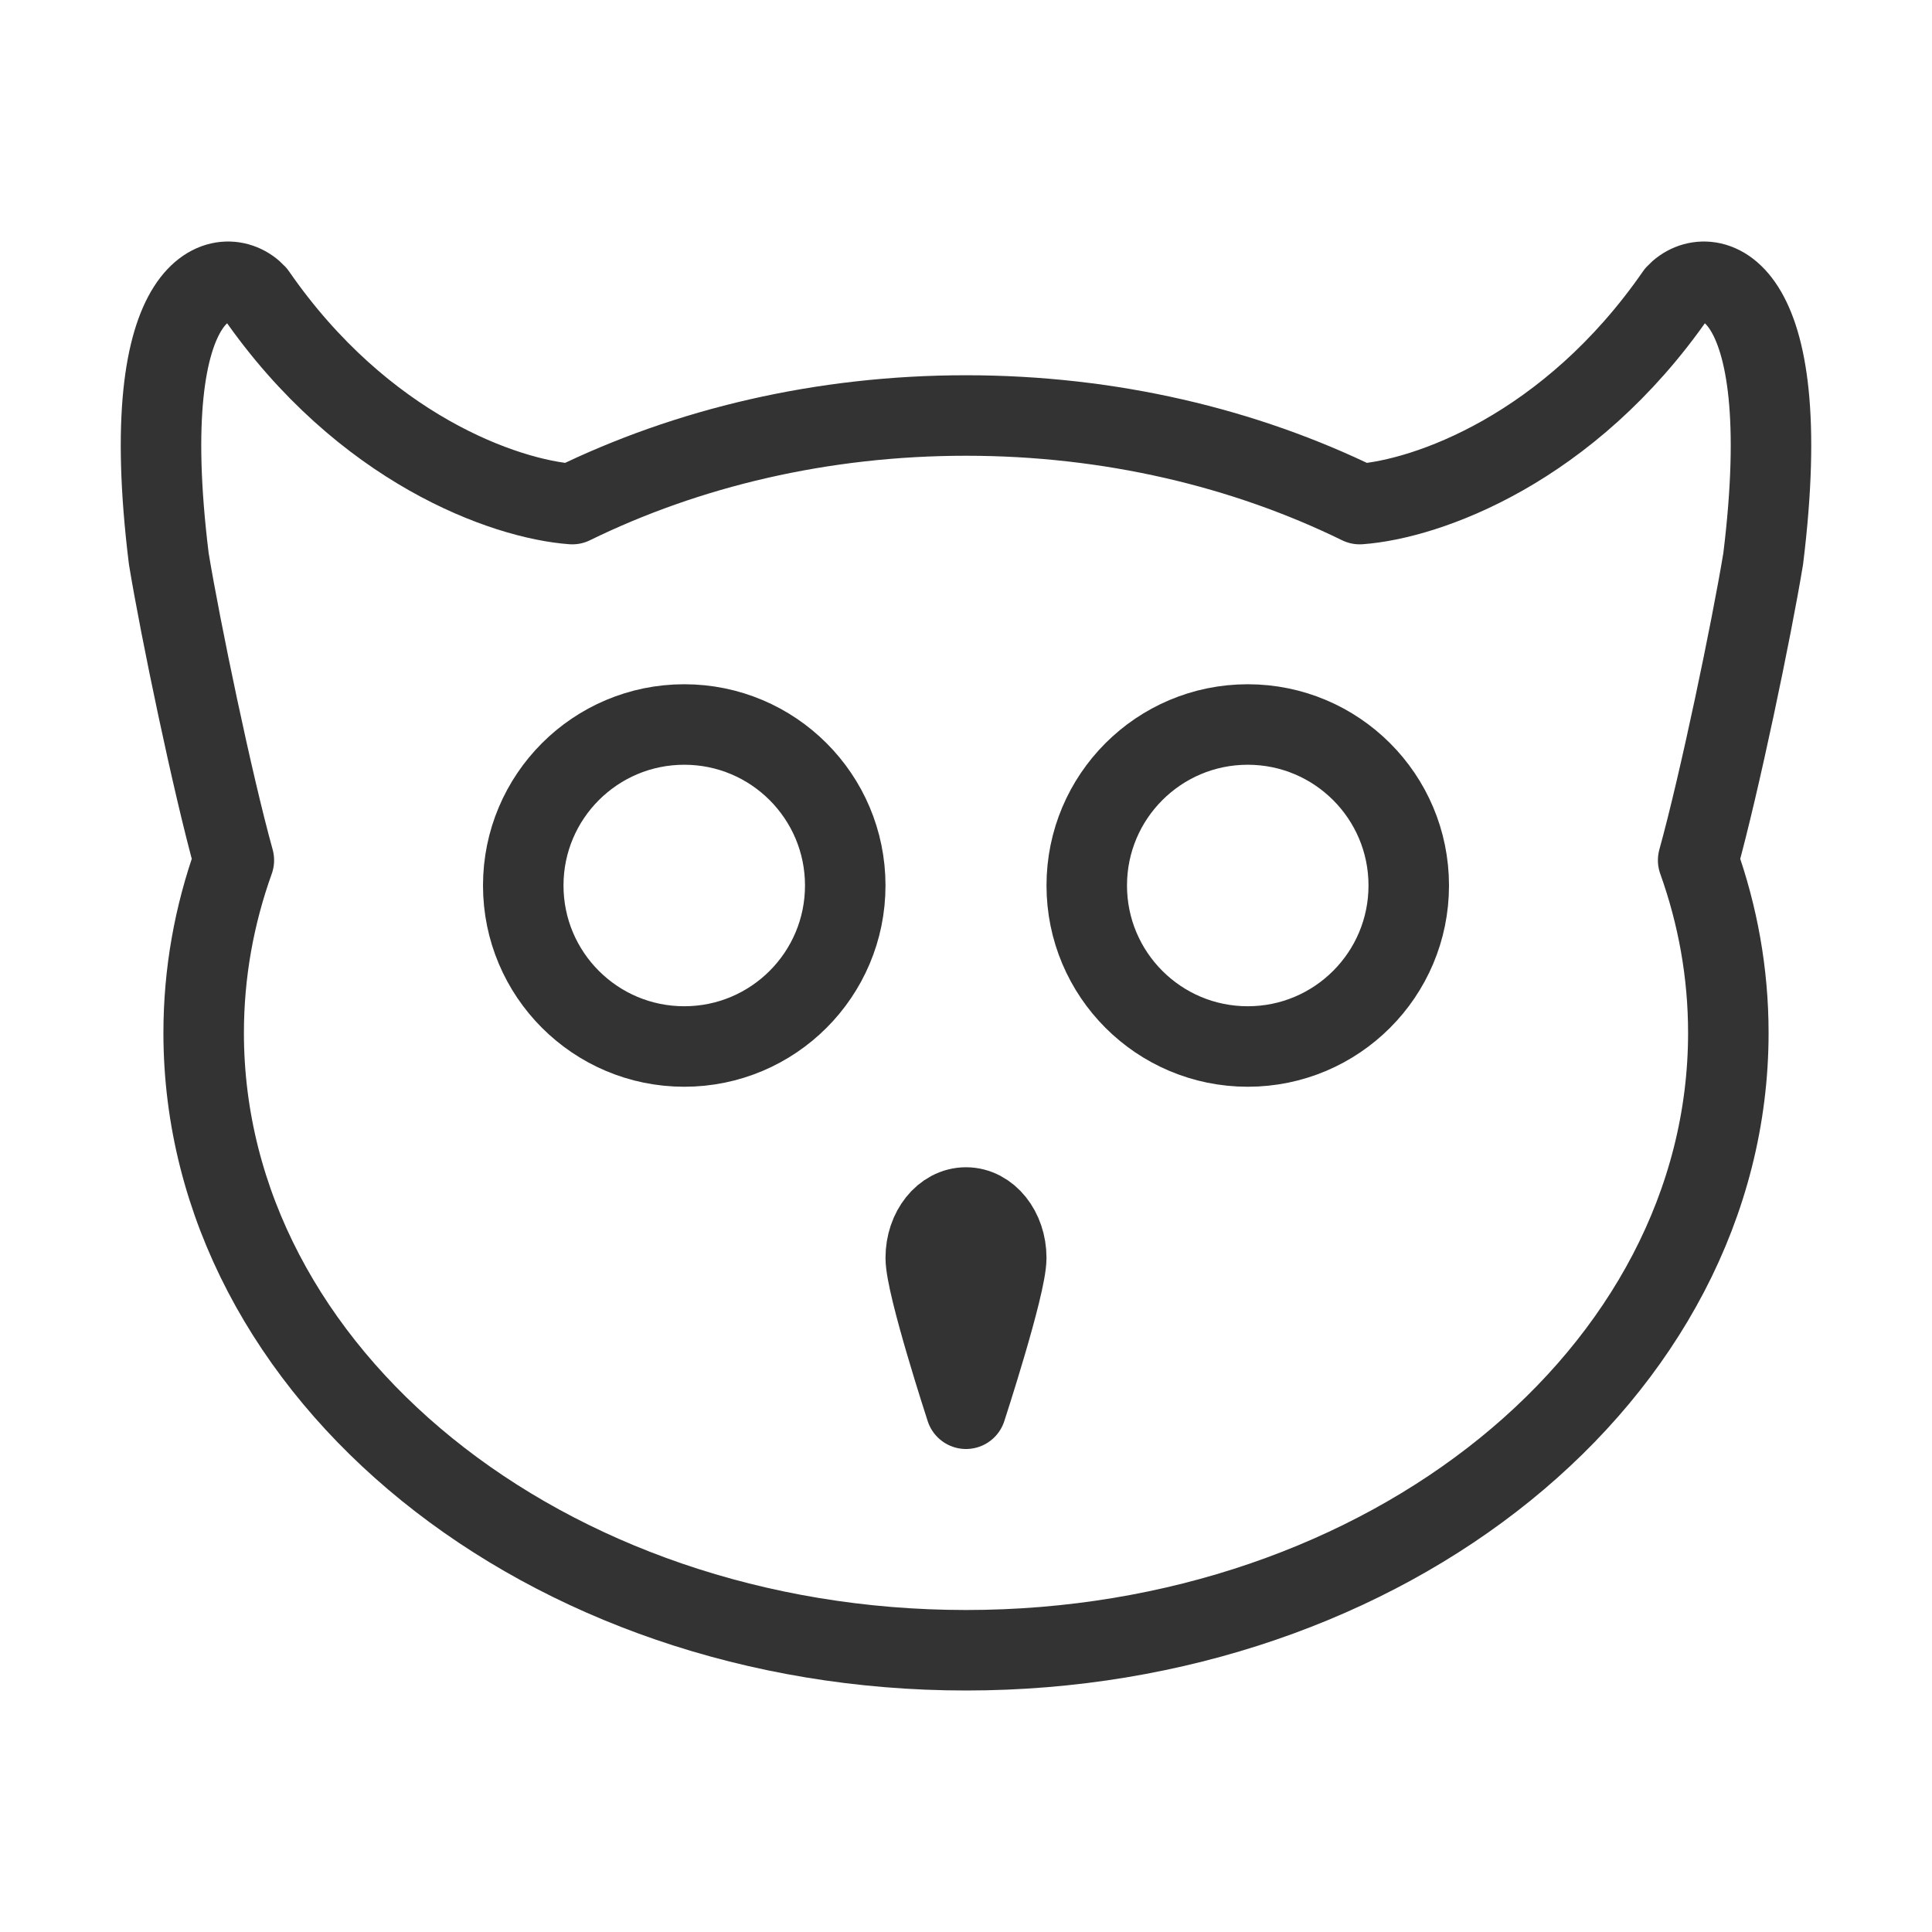 <?xml version="1.0" encoding="UTF-8"?><svg width="24" height="24" viewBox="0 0 48 48" fill="none" xmlns="http://www.w3.org/2000/svg"><path d="M6.358 7.31C9.02 11.158 12.544 12.402 14.218 12.524C17.073 11.127 20.421 10.323 24 10.323C27.579 10.323 30.927 11.127 33.782 12.524C35.456 12.402 38.98 11.158 41.642 7.31C42.399 6.489 44.672 6.871 43.806 13.883C43.517 15.639 42.719 19.468 42.19 21.373C42.678 22.734 42.94 24.173 42.94 25.662C42.94 34.133 34.46 41 24 41C13.54 41 5.06 34.133 5.06 25.662C5.06 24.173 5.322 22.734 5.81 21.373C5.281 19.468 4.483 15.639 4.194 13.883C3.328 6.871 5.601 6.489 6.358 7.31Z" fill="none" stroke="#333" stroke-width="2" stroke-linecap="round" stroke-linejoin="round"/><path d="M25 31.25C25 31.94 24 35 24 35C24 35 23 31.94 23 31.25C23 30.56 23.448 30 24 30C24.552 30 25 30.56 25 31.25Z" stroke="#333" stroke-width="2" stroke-linejoin="round"/><circle cx="17" cy="22" r="4" fill="none" stroke="#333" stroke-width="2"/><circle cx="31" cy="22" r="4" fill="none" stroke="#333" stroke-width="2"/></svg>